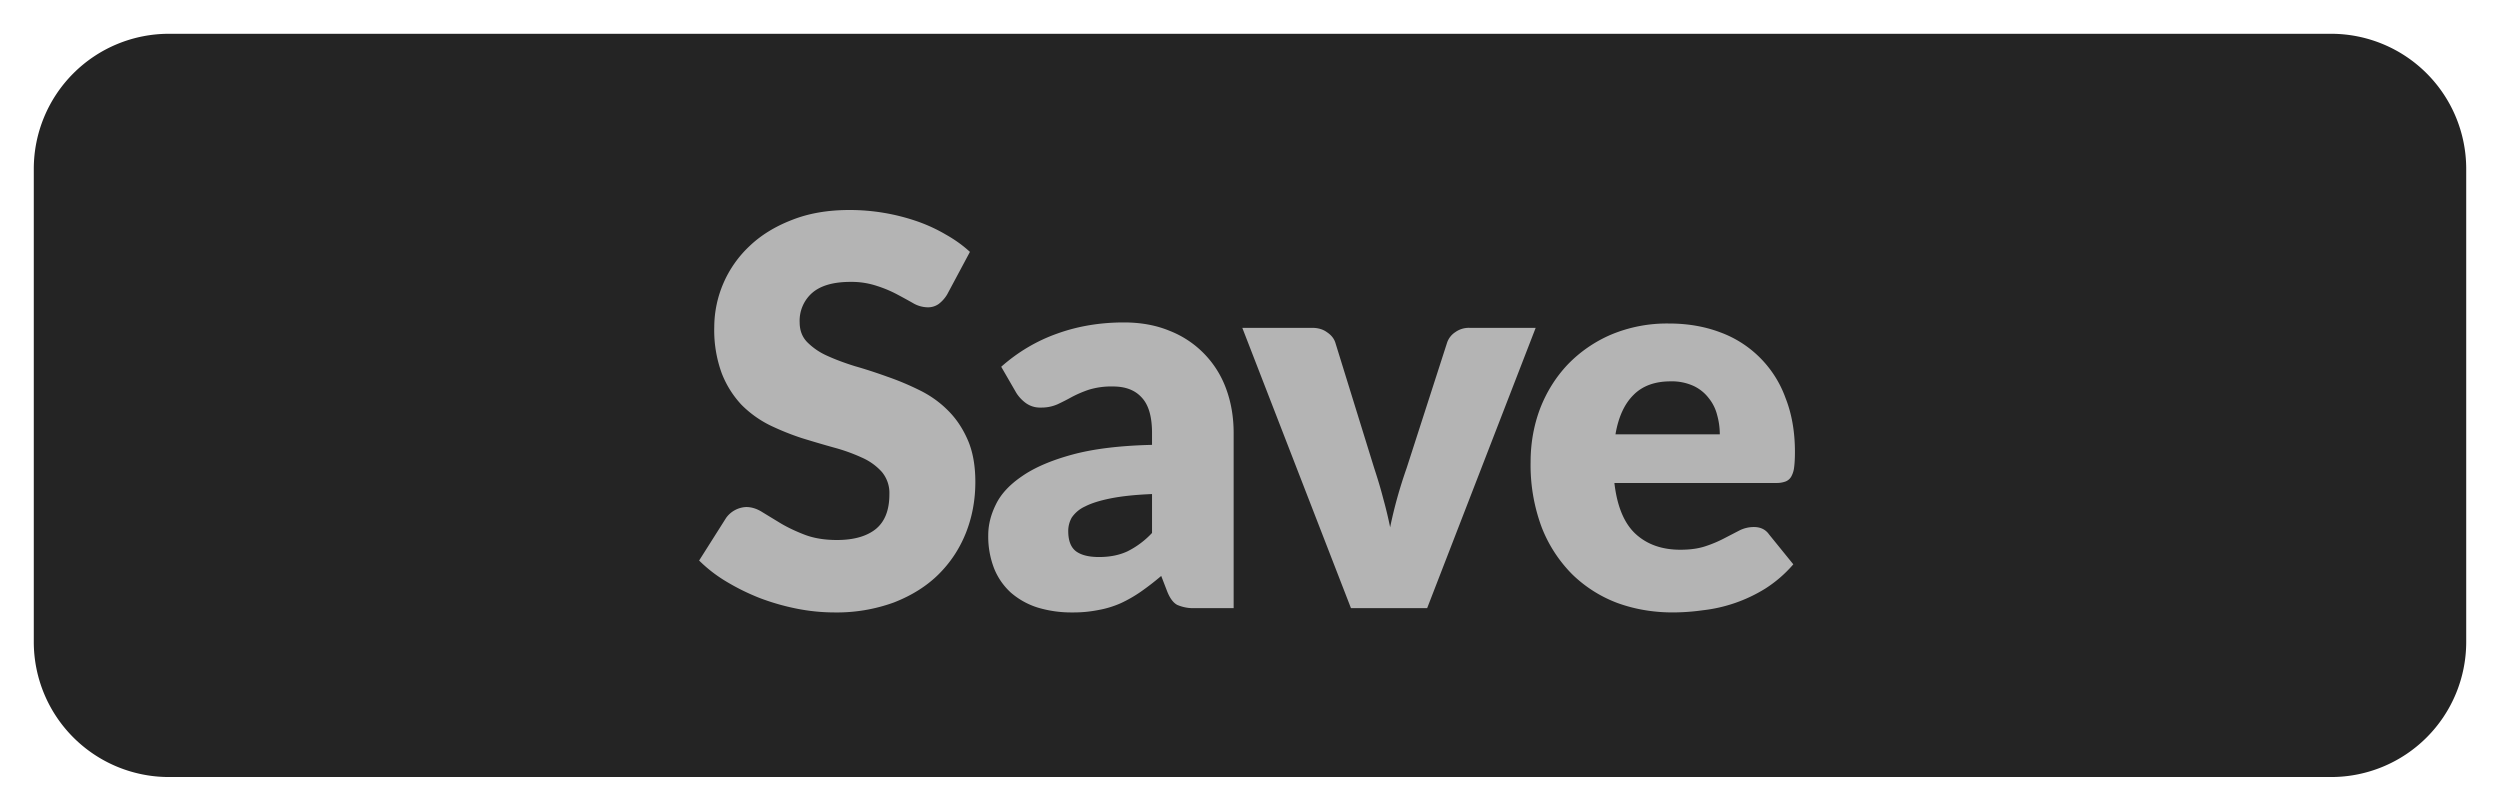 <svg width="37" height="12" fill="none" xmlns="http://www.w3.org/2000/svg"><path d="M.5 2.5a2 2 0 0 1 2-2h32a2 2 0 0 1 2 2v7a2 2 0 0 1-2 2h-32a2 2 0 0 1-2-2v-7Z" fill="#242424"/><path d="M14.019 4.356a.492.492 0 0 1-.128.144.273.273 0 0 1-.168.048.439.439 0 0 1-.2-.056c-.07-.04-.15-.084-.24-.132a1.796 1.796 0 0 0-.304-.128 1.187 1.187 0 0 0-.392-.06c-.254 0-.443.055-.568.164a.548.548 0 0 0-.184.436c0 .117.037.215.112.292a.972.972 0 0 0 .292.2c.122.056.261.108.416.156.157.045.317.097.48.156.162.056.321.123.476.2.157.077.296.176.416.296.122.12.221.267.296.44.074.17.112.377.112.62 0 .27-.047.521-.14.756-.094.235-.23.44-.408.616-.176.173-.395.31-.656.412a2.468 2.468 0 0 1-.884.148 2.87 2.87 0 0 1-.556-.056 3.433 3.433 0 0 1-.544-.156 3.298 3.298 0 0 1-.496-.244 2.107 2.107 0 0 1-.404-.312l.4-.632a.386.386 0 0 1 .296-.16c.08 0 .16.025.24.076l.276.168c.104.061.222.117.356.168.133.05.29.076.472.076.245 0 .436-.053.572-.16.136-.11.204-.281.204-.516a.486.486 0 0 0-.112-.332.861.861 0 0 0-.296-.212 2.63 2.63 0 0 0-.412-.148c-.155-.043-.314-.09-.476-.14a3.859 3.859 0 0 1-.476-.192 1.59 1.59 0 0 1-.416-.3 1.451 1.451 0 0 1-.292-.464 1.858 1.858 0 0 1-.112-.688 1.652 1.652 0 0 1 .52-1.196c.17-.163.38-.292.628-.388.248-.099.532-.148.852-.148a3.058 3.058 0 0 1 1.004.168c.152.053.293.119.424.196.133.075.252.16.356.256l-.336.628Zm3.03 2.956c-.247.01-.451.032-.611.064-.16.032-.287.072-.38.12a.476.476 0 0 0-.196.164.4.4 0 0 0-.052.2c0 .141.038.241.116.3.077.056.19.084.34.084.16 0 .3-.028.42-.084a1.28 1.28 0 0 0 .364-.272v-.576Zm-2.231-1.884c.25-.221.528-.385.832-.492.306-.11.634-.164.984-.164.25 0 .476.041.676.124a1.452 1.452 0 0 1 .836.856c.074.2.112.419.112.656V9h-.568a.594.594 0 0 1-.268-.048c-.059-.032-.108-.099-.148-.2l-.088-.228a3.998 3.998 0 0 1-.3.232 1.98 1.98 0 0 1-.3.172 1.439 1.439 0 0 1-.328.1 1.88 1.88 0 0 1-.384.036 1.73 1.73 0 0 1-.516-.072 1.12 1.12 0 0 1-.396-.22.973.973 0 0 1-.248-.356 1.306 1.306 0 0 1-.088-.496c0-.15.037-.3.112-.452.074-.155.204-.295.388-.42.184-.128.432-.235.744-.32.312-.085.705-.133 1.18-.144v-.176c0-.243-.051-.417-.152-.524-.099-.11-.24-.164-.424-.164a1.13 1.13 0 0 0-.36.048 1.707 1.707 0 0 0-.252.108c-.072.04-.143.076-.212.108a.588.588 0 0 1-.248.048.357.357 0 0 1-.216-.064.556.556 0 0 1-.144-.152l-.224-.388Zm7.91-.576L21.122 9h-1.128l-1.608-4.148h1.032c.088 0 .161.021.22.064.061.04.103.09.124.152l.576 1.86c.05.152.095.3.132.444.04.144.075.288.104.432.059-.288.14-.58.244-.876l.6-1.86a.303.303 0 0 1 .12-.152.344.344 0 0 1 .208-.064h.984Zm2.725 1.576c0-.099-.014-.195-.04-.288a.64.64 0 0 0-.124-.248.604.604 0 0 0-.224-.18.773.773 0 0 0-.34-.068c-.235 0-.419.068-.552.204-.133.133-.221.327-.264.58h1.544Zm-1.56.72c.04.347.145.599.316.756.17.155.39.232.66.232.144 0 .268-.017.372-.052a1.79 1.79 0 0 0 .276-.116l.224-.116a.477.477 0 0 1 .216-.052c.098 0 .173.036.224.108l.36.444a1.868 1.868 0 0 1-.416.36 2.224 2.224 0 0 1-.924.32 3.254 3.254 0 0 1-.444.032c-.29 0-.564-.047-.82-.14a1.928 1.928 0 0 1-.668-.424 2.03 2.03 0 0 1-.452-.696 2.63 2.63 0 0 1-.164-.968c0-.277.047-.54.14-.788.096-.248.232-.465.408-.652a1.97 1.97 0 0 1 .644-.444 2.14 2.14 0 0 1 .856-.164c.274 0 .525.043.752.128a1.617 1.617 0 0 1 .972.972c.093.235.14.501.14.8 0 .093-.004.17-.012.228a.361.361 0 0 1-.044.14.167.167 0 0 1-.088.072.386.386 0 0 1-.136.02h-2.392Z" fill="#B4B4B4"/></svg>